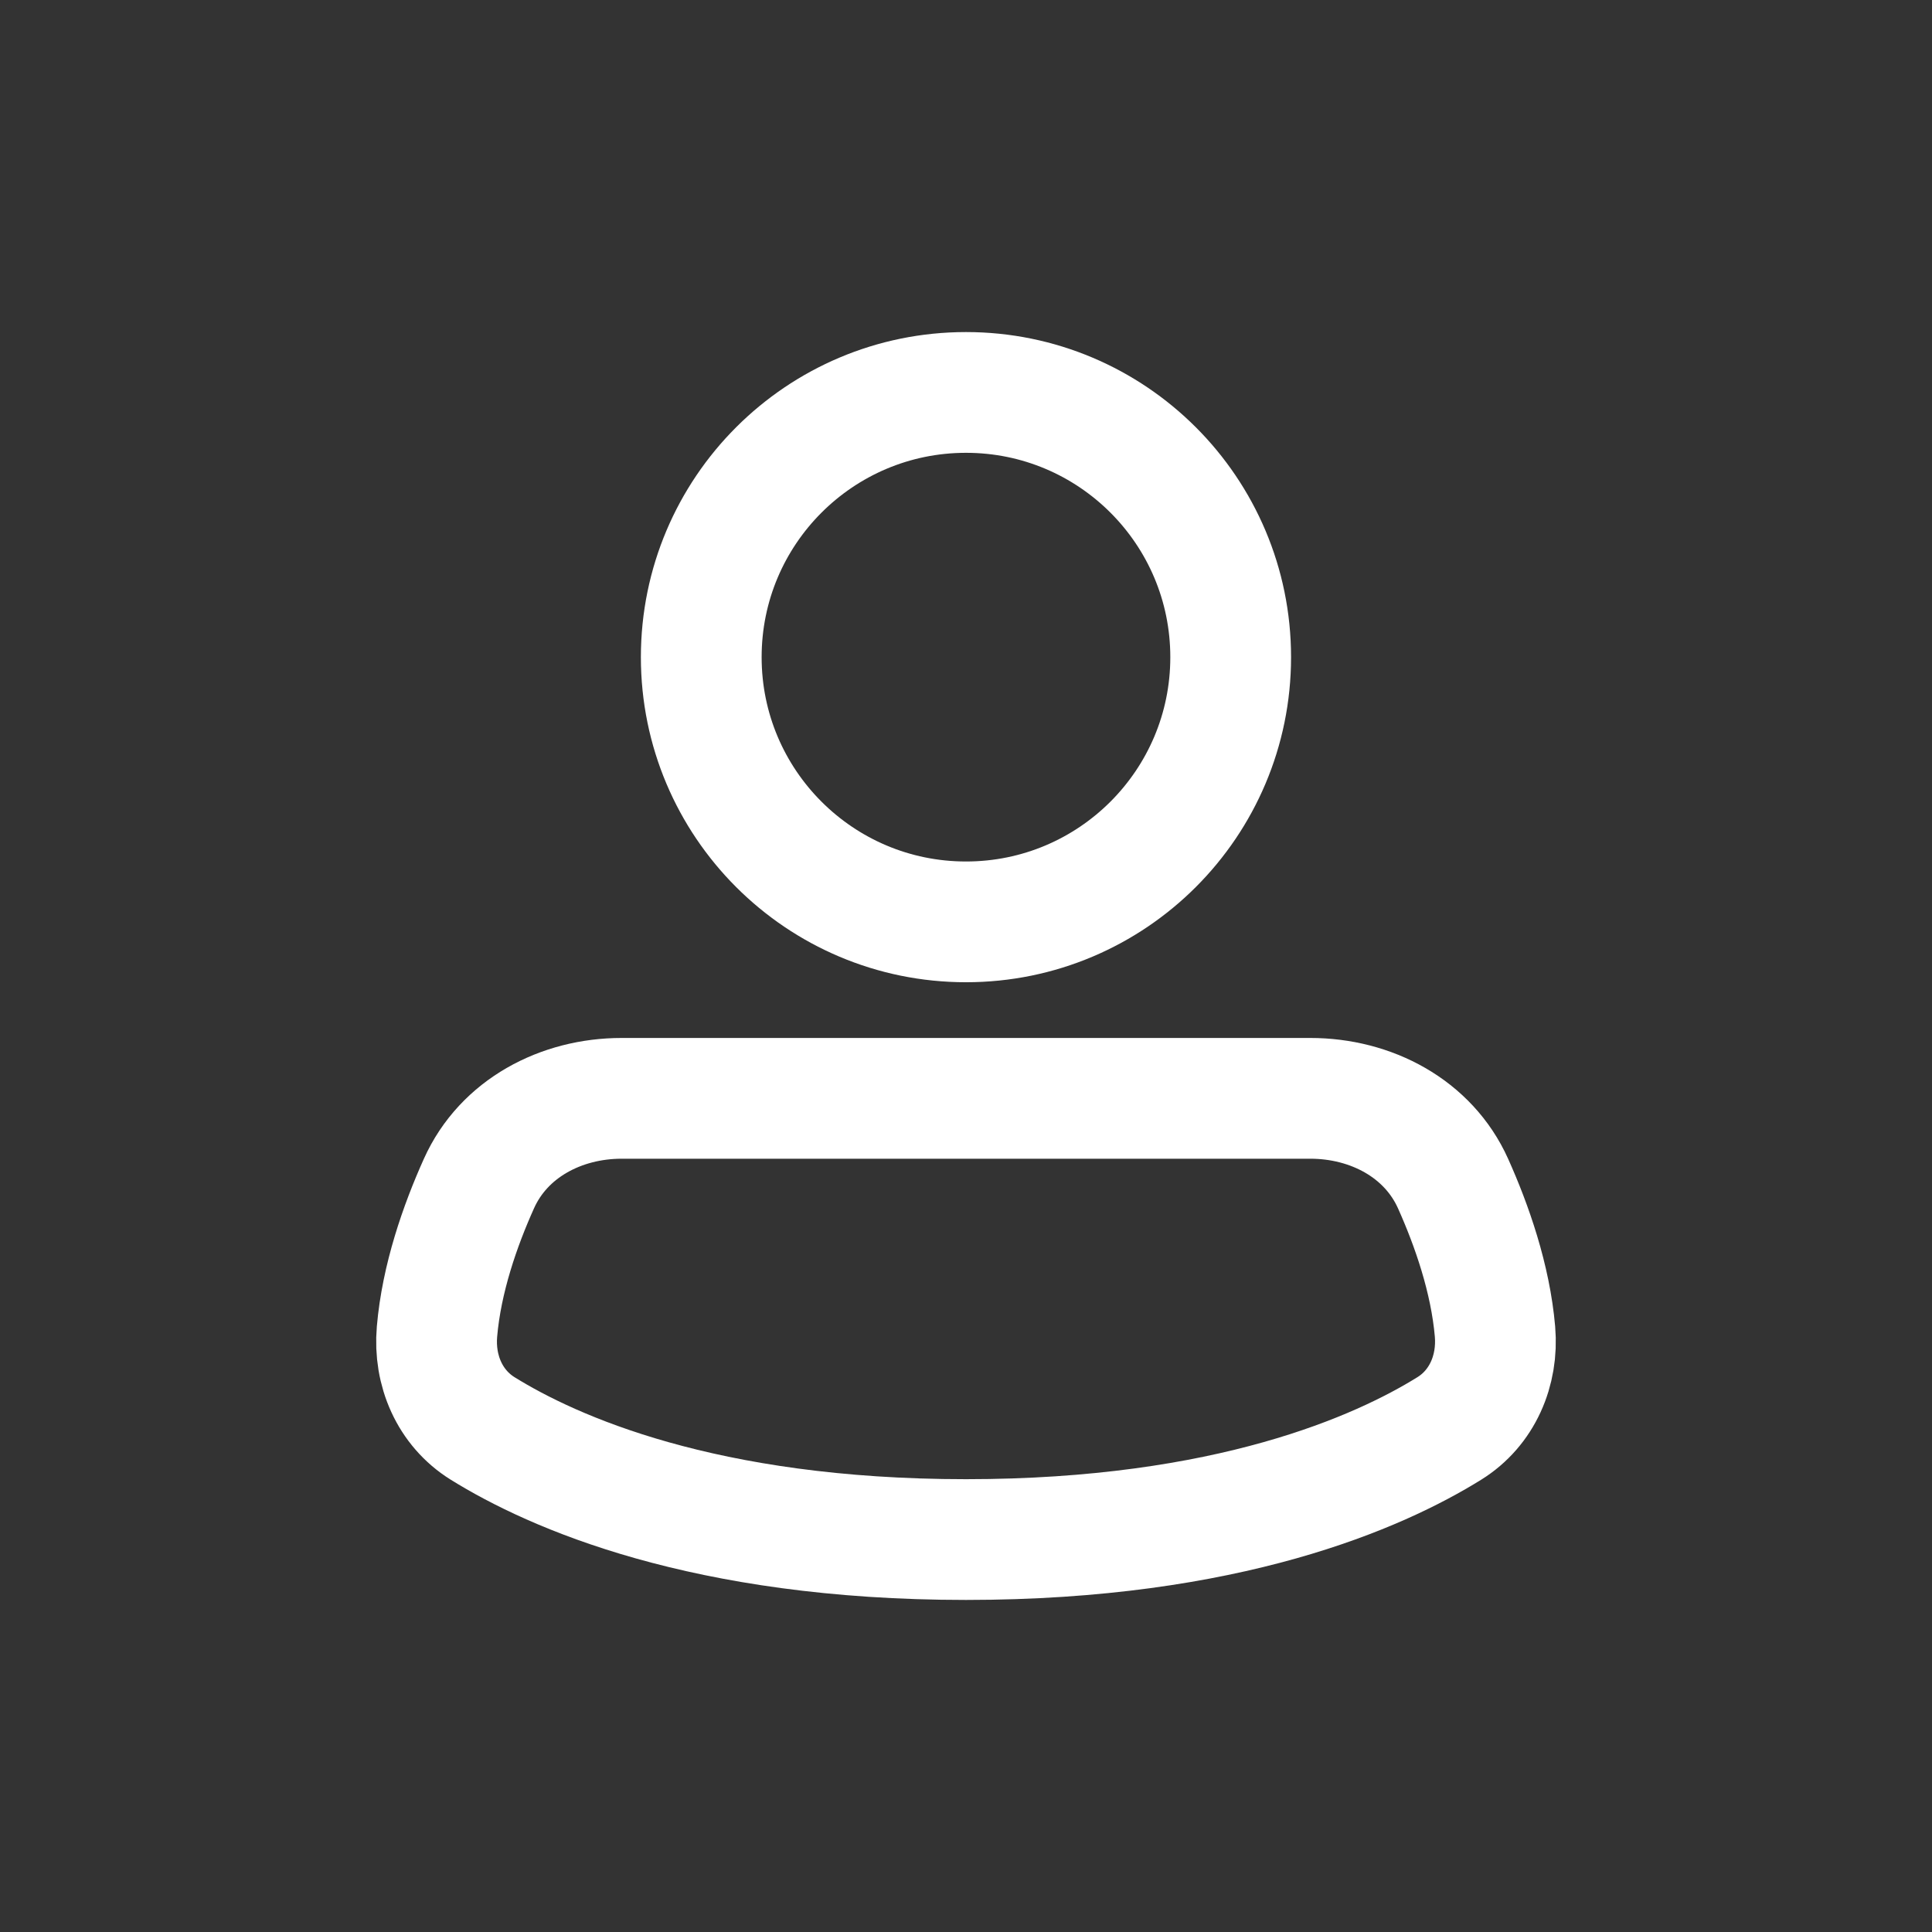 <svg width="32" height="32" viewBox="0 0 32 32" fill="none" xmlns="http://www.w3.org/2000/svg">
<rect x="0" y="0" width="32" height="32" fill="#333333" stroke="none"/>
<path d="M20.384 10.885C20.384 13.306 18.421 15.269 16 15.269C13.578 15.269 11.615 13.306 11.615 10.885C11.615 8.463 13.578 6.5 16 6.5C18.421 6.5 20.384 8.463 20.384 10.885Z" stroke="white" stroke-width="2"/>
<path d="M16 25.5C20.343 25.5 22.845 24.38 24.006 23.659C24.549 23.321 24.817 22.7 24.762 22.056C24.686 21.177 24.379 20.299 24.067 19.603C23.656 18.689 22.706 18.192 21.703 18.192H10.296C9.294 18.192 8.343 18.689 7.933 19.603C7.62 20.299 7.313 21.177 7.238 22.056C7.182 22.7 7.45 23.321 7.993 23.659C9.154 24.38 11.656 25.5 16 25.5Z" stroke="white" stroke-width="2"/>
</svg>
